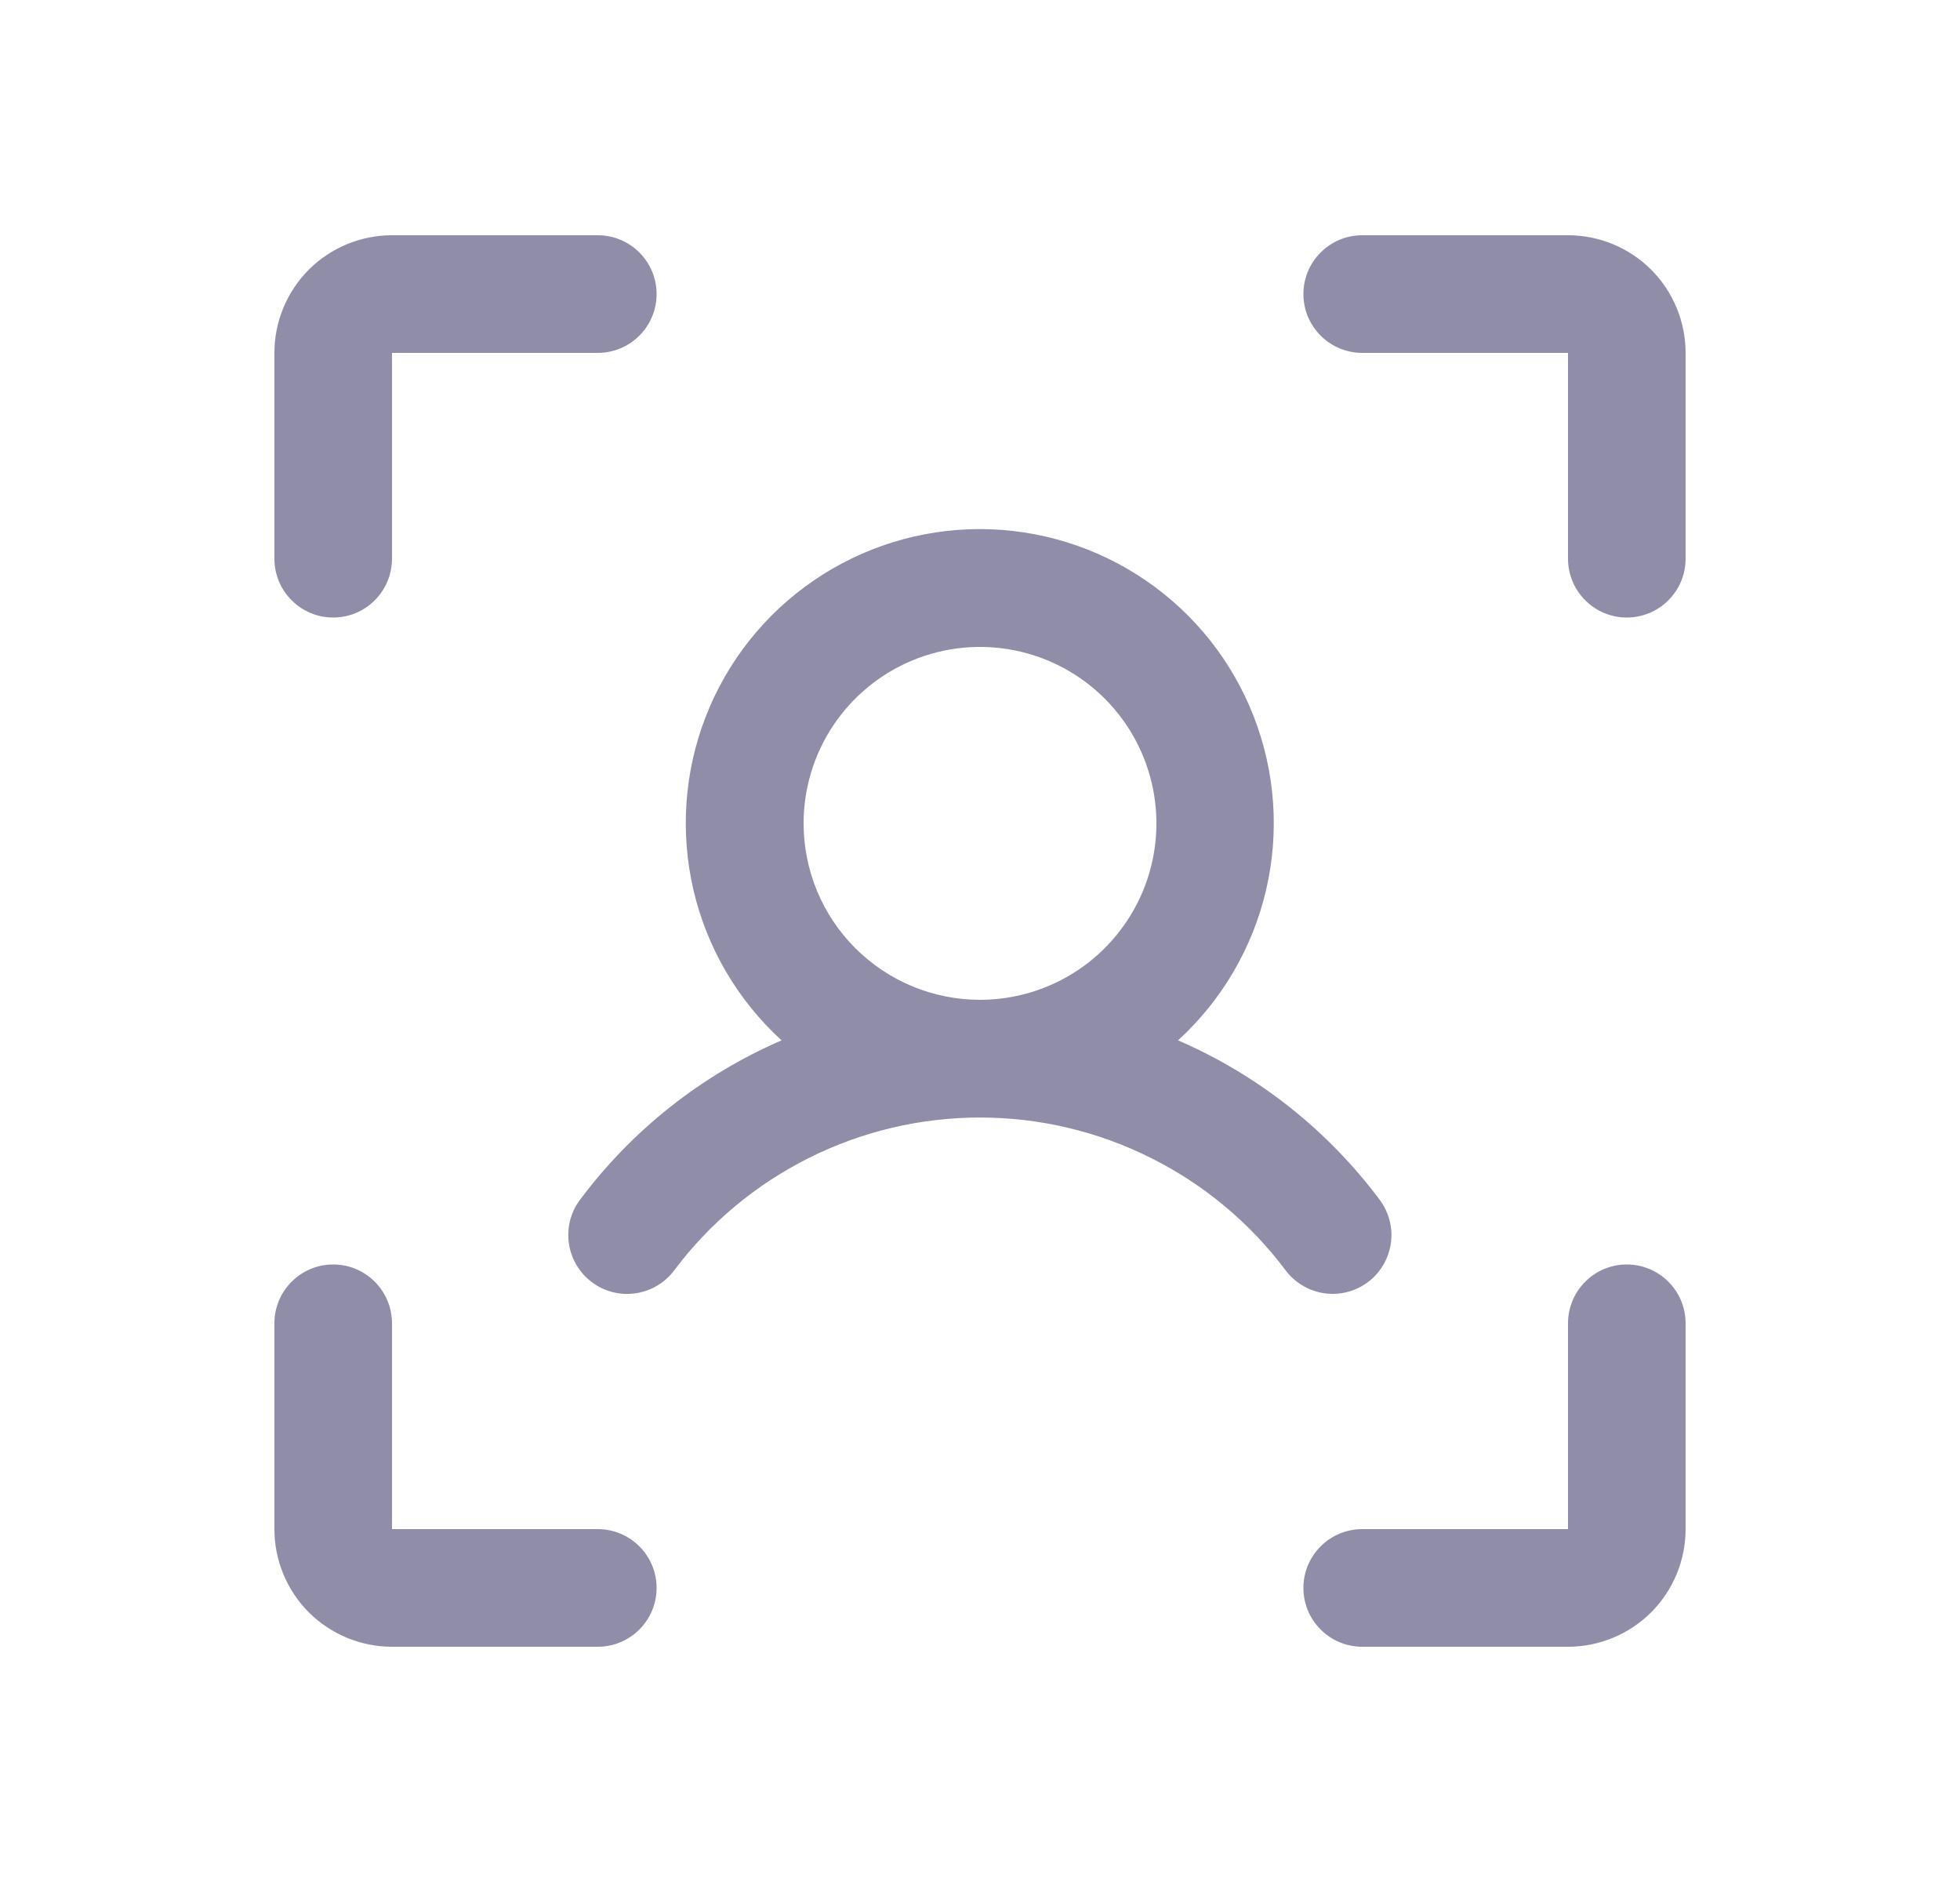 <svg width="25" height="24" viewBox="0 0 25 24" fill="none" xmlns="http://www.w3.org/2000/svg">
<path d="M21.5 4.5V7.125C21.5 7.324 21.421 7.515 21.28 7.655C21.14 7.796 20.949 7.875 20.75 7.875C20.551 7.875 20.36 7.796 20.22 7.655C20.079 7.515 20 7.324 20 7.125V4.5H17.375C17.176 4.5 16.985 4.421 16.845 4.28C16.704 4.14 16.625 3.949 16.625 3.75C16.625 3.551 16.704 3.36 16.845 3.22C16.985 3.079 17.176 3 17.375 3H20C20.398 3 20.779 3.158 21.061 3.439C21.342 3.721 21.5 4.102 21.5 4.5ZM20.75 16.125C20.551 16.125 20.36 16.204 20.22 16.345C20.079 16.485 20 16.676 20 16.875V19.5H17.375C17.176 19.5 16.985 19.579 16.845 19.72C16.704 19.86 16.625 20.051 16.625 20.25C16.625 20.449 16.704 20.64 16.845 20.78C16.985 20.921 17.176 21 17.375 21H20C20.398 21 20.779 20.842 21.061 20.561C21.342 20.279 21.5 19.898 21.5 19.5V16.875C21.5 16.676 21.421 16.485 21.28 16.345C21.14 16.204 20.949 16.125 20.75 16.125ZM7.625 19.5H5V16.875C5 16.676 4.921 16.485 4.78 16.345C4.64 16.204 4.449 16.125 4.25 16.125C4.051 16.125 3.86 16.204 3.72 16.345C3.579 16.485 3.5 16.676 3.5 16.875V19.5C3.5 19.898 3.658 20.279 3.939 20.561C4.221 20.842 4.602 21 5 21H7.625C7.824 21 8.015 20.921 8.155 20.78C8.296 20.64 8.375 20.449 8.375 20.25C8.375 20.051 8.296 19.86 8.155 19.72C8.015 19.579 7.824 19.5 7.625 19.5ZM4.25 7.875C4.449 7.875 4.64 7.796 4.78 7.655C4.921 7.515 5 7.324 5 7.125V4.5H7.625C7.824 4.5 8.015 4.421 8.155 4.28C8.296 4.14 8.375 3.949 8.375 3.75C8.375 3.551 8.296 3.36 8.155 3.22C8.015 3.079 7.824 3 7.625 3H5C4.602 3 4.221 3.158 3.939 3.439C3.658 3.721 3.5 4.102 3.5 4.5V7.125C3.5 7.324 3.579 7.515 3.72 7.655C3.86 7.796 4.051 7.875 4.25 7.875ZM17 16.5C16.884 16.5 16.768 16.473 16.664 16.421C16.56 16.369 16.469 16.294 16.399 16.201C15.945 15.595 15.356 15.104 14.679 14.766C14.002 14.427 13.256 14.251 12.499 14.251C11.742 14.251 10.996 14.427 10.319 14.766C9.642 15.104 9.053 15.595 8.599 16.201C8.479 16.36 8.302 16.465 8.104 16.493C7.907 16.521 7.707 16.47 7.548 16.35C7.389 16.23 7.284 16.052 7.256 15.855C7.228 15.658 7.279 15.458 7.399 15.299C8.064 14.409 8.95 13.708 9.969 13.267C9.41 12.757 9.019 12.09 8.846 11.354C8.674 10.617 8.727 9.846 9.001 9.141C9.274 8.436 9.755 7.83 10.379 7.403C11.002 6.976 11.741 6.747 12.497 6.747C13.253 6.747 13.992 6.976 14.616 7.403C15.24 7.83 15.72 8.436 15.993 9.141C16.267 9.846 16.321 10.617 16.148 11.354C15.975 12.09 15.584 12.757 15.026 13.267C16.045 13.708 16.932 14.409 17.597 15.299C17.681 15.41 17.732 15.543 17.745 15.681C17.758 15.82 17.731 15.959 17.669 16.084C17.608 16.209 17.512 16.314 17.394 16.387C17.276 16.46 17.139 16.5 17 16.5ZM12.5 12.75C12.945 12.75 13.38 12.618 13.75 12.371C14.12 12.124 14.408 11.772 14.579 11.361C14.749 10.95 14.794 10.498 14.707 10.061C14.62 9.625 14.406 9.224 14.091 8.909C13.776 8.594 13.375 8.38 12.939 8.293C12.502 8.206 12.05 8.251 11.639 8.421C11.228 8.592 10.876 8.88 10.629 9.25C10.382 9.62 10.25 10.055 10.25 10.5C10.25 11.097 10.487 11.669 10.909 12.091C11.331 12.513 11.903 12.75 12.5 12.75Z" fill="#908DA8"/>
</svg>
